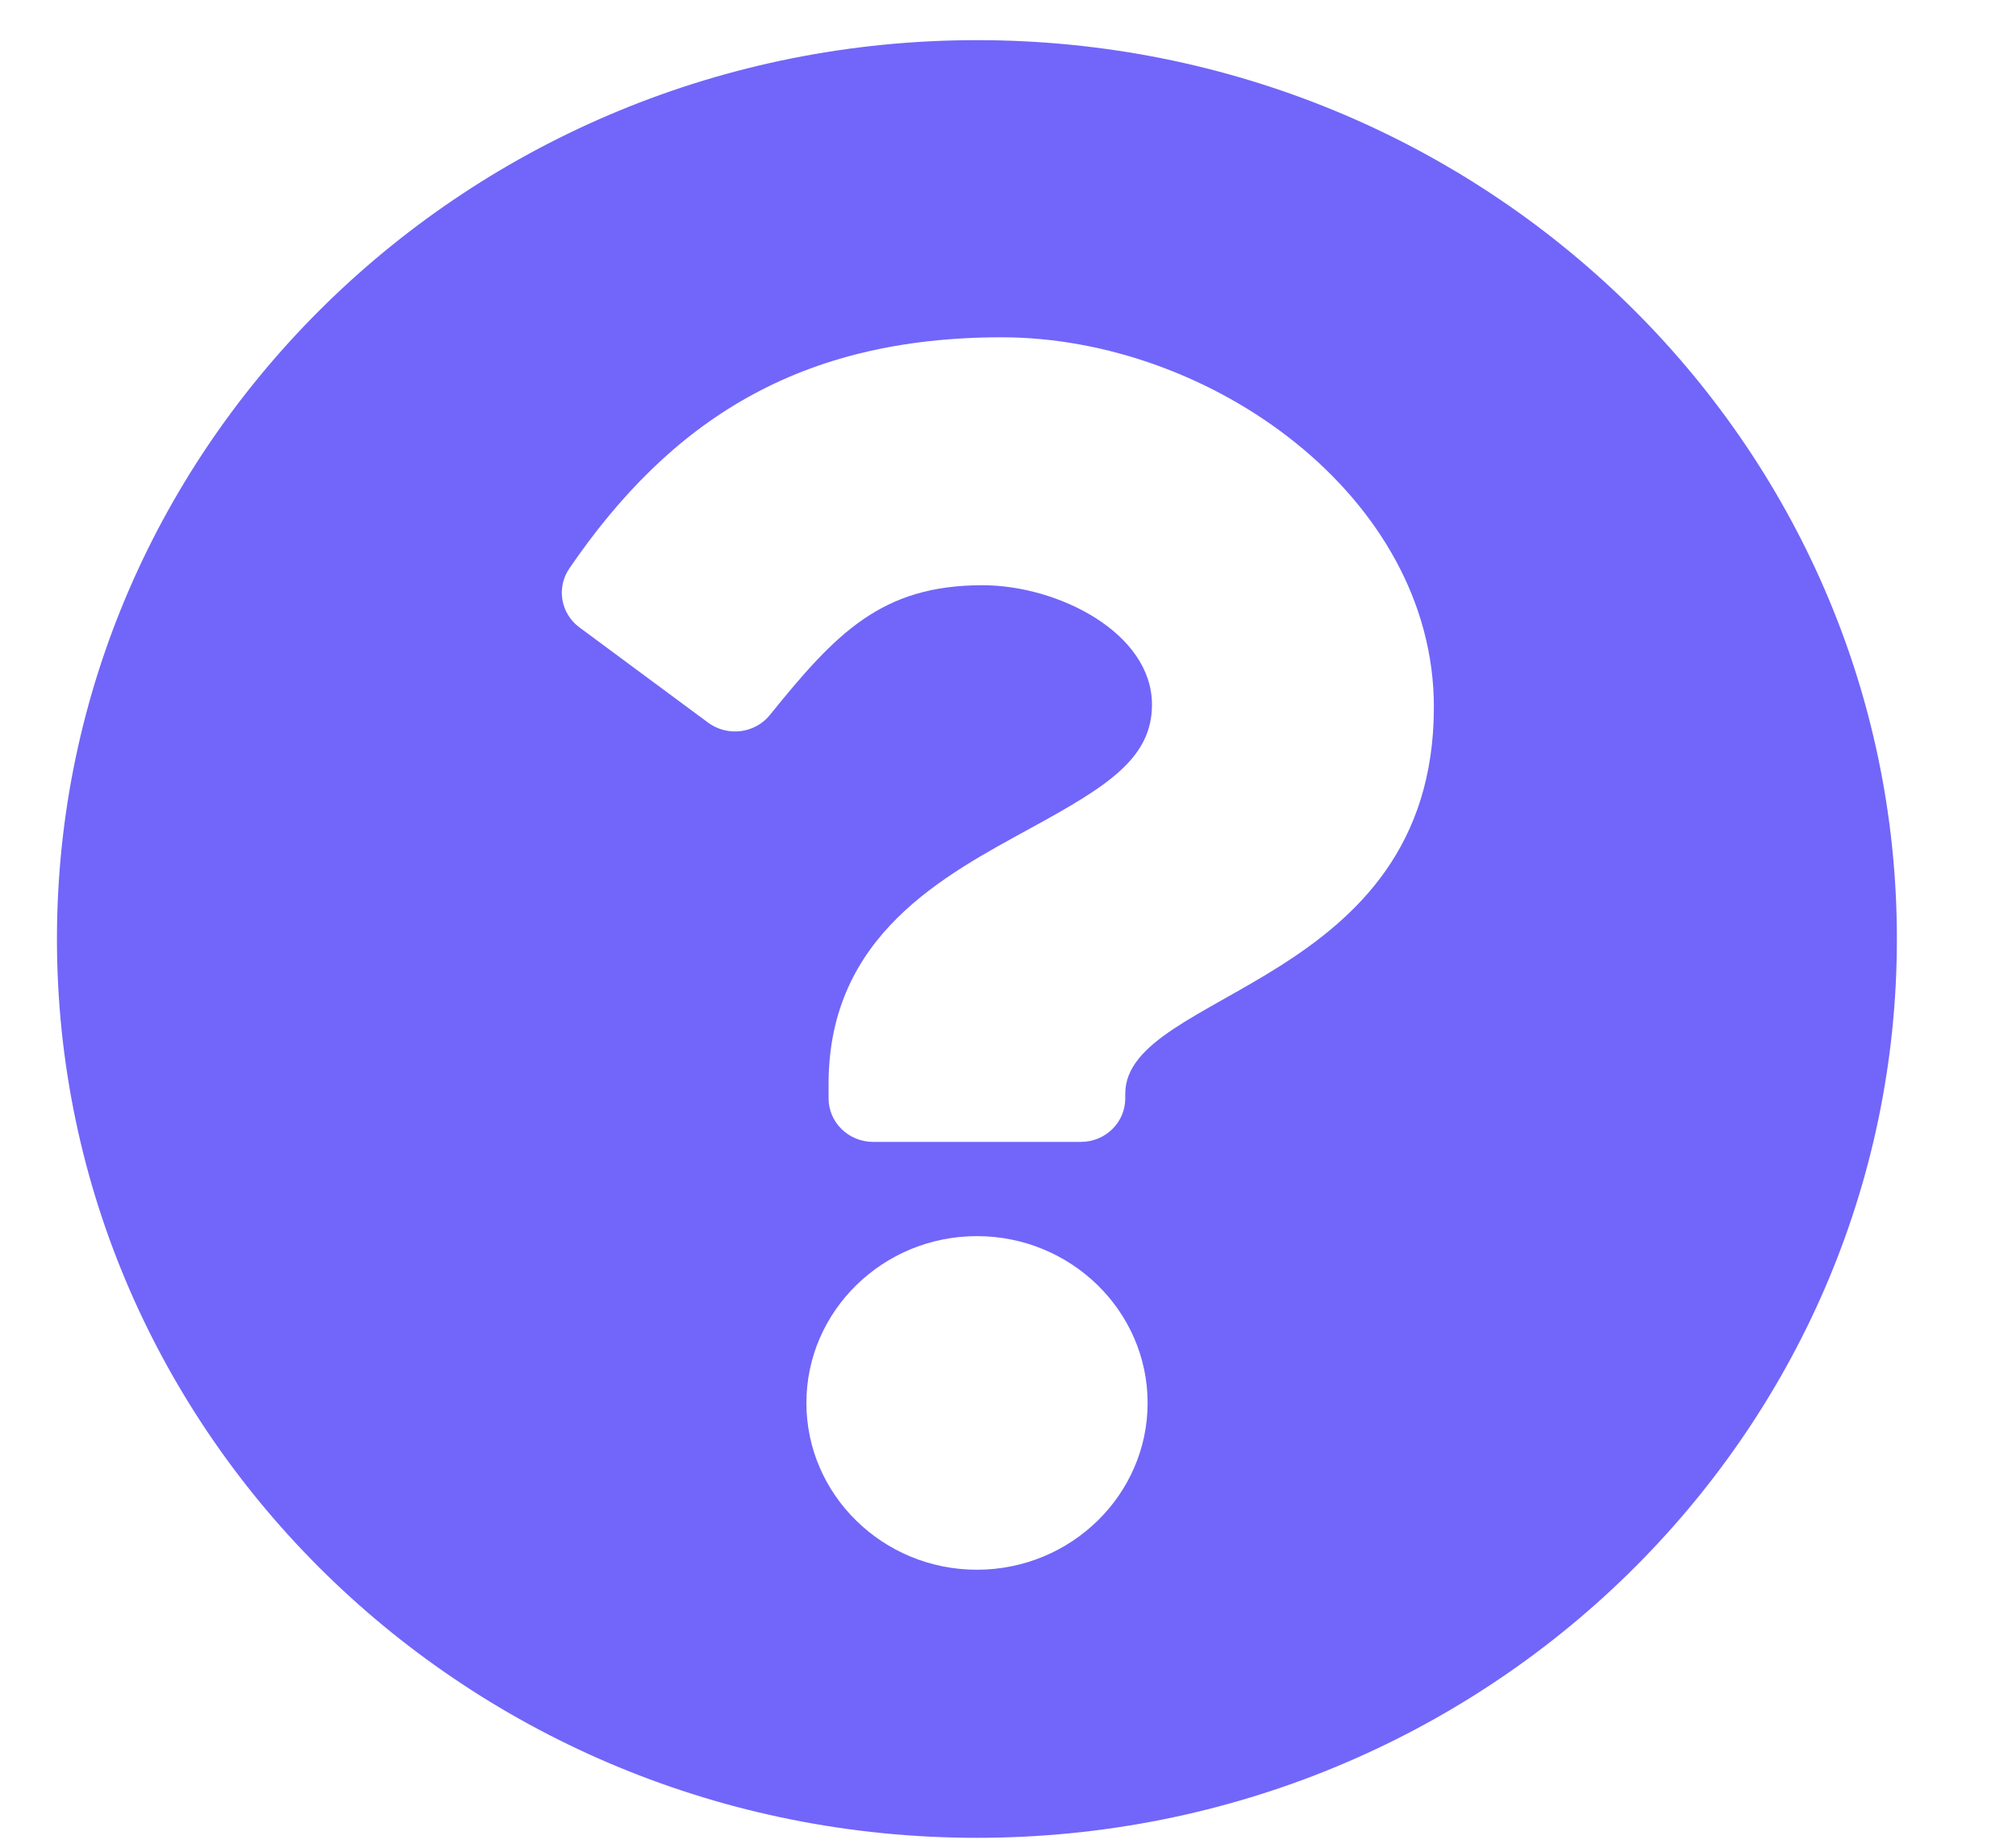 <svg width="12" height="11" viewBox="0 0 12 11" fill="none" xmlns="http://www.w3.org/2000/svg">
<path d="M11.291 5.59C11.291 8.546 8.839 10.941 5.815 10.941C2.791 10.941 0.339 8.546 0.339 5.59C0.339 2.636 2.791 0.239 5.815 0.239C8.839 0.239 11.291 2.636 11.291 5.59ZM5.962 2.008C4.759 2.008 3.991 2.503 3.389 3.384C3.311 3.498 3.337 3.652 3.449 3.735L4.215 4.302C4.33 4.387 4.494 4.367 4.583 4.256C4.977 3.768 5.248 3.484 5.848 3.484C6.299 3.484 6.857 3.768 6.857 4.195C6.857 4.518 6.584 4.684 6.139 4.928C5.619 5.213 4.932 5.567 4.932 6.453V6.539C4.932 6.682 5.051 6.798 5.197 6.798H6.434C6.58 6.798 6.698 6.682 6.698 6.539V6.511C6.698 5.896 8.535 5.871 8.535 4.209C8.535 2.957 7.207 2.008 5.962 2.008ZM5.815 7.359C5.255 7.359 4.8 7.805 4.8 8.352C4.8 8.899 5.255 9.345 5.815 9.345C6.375 9.345 6.831 8.899 6.831 8.352C6.831 7.805 6.375 7.359 5.815 7.359Z" fill="#7166F9"/>
</svg>
